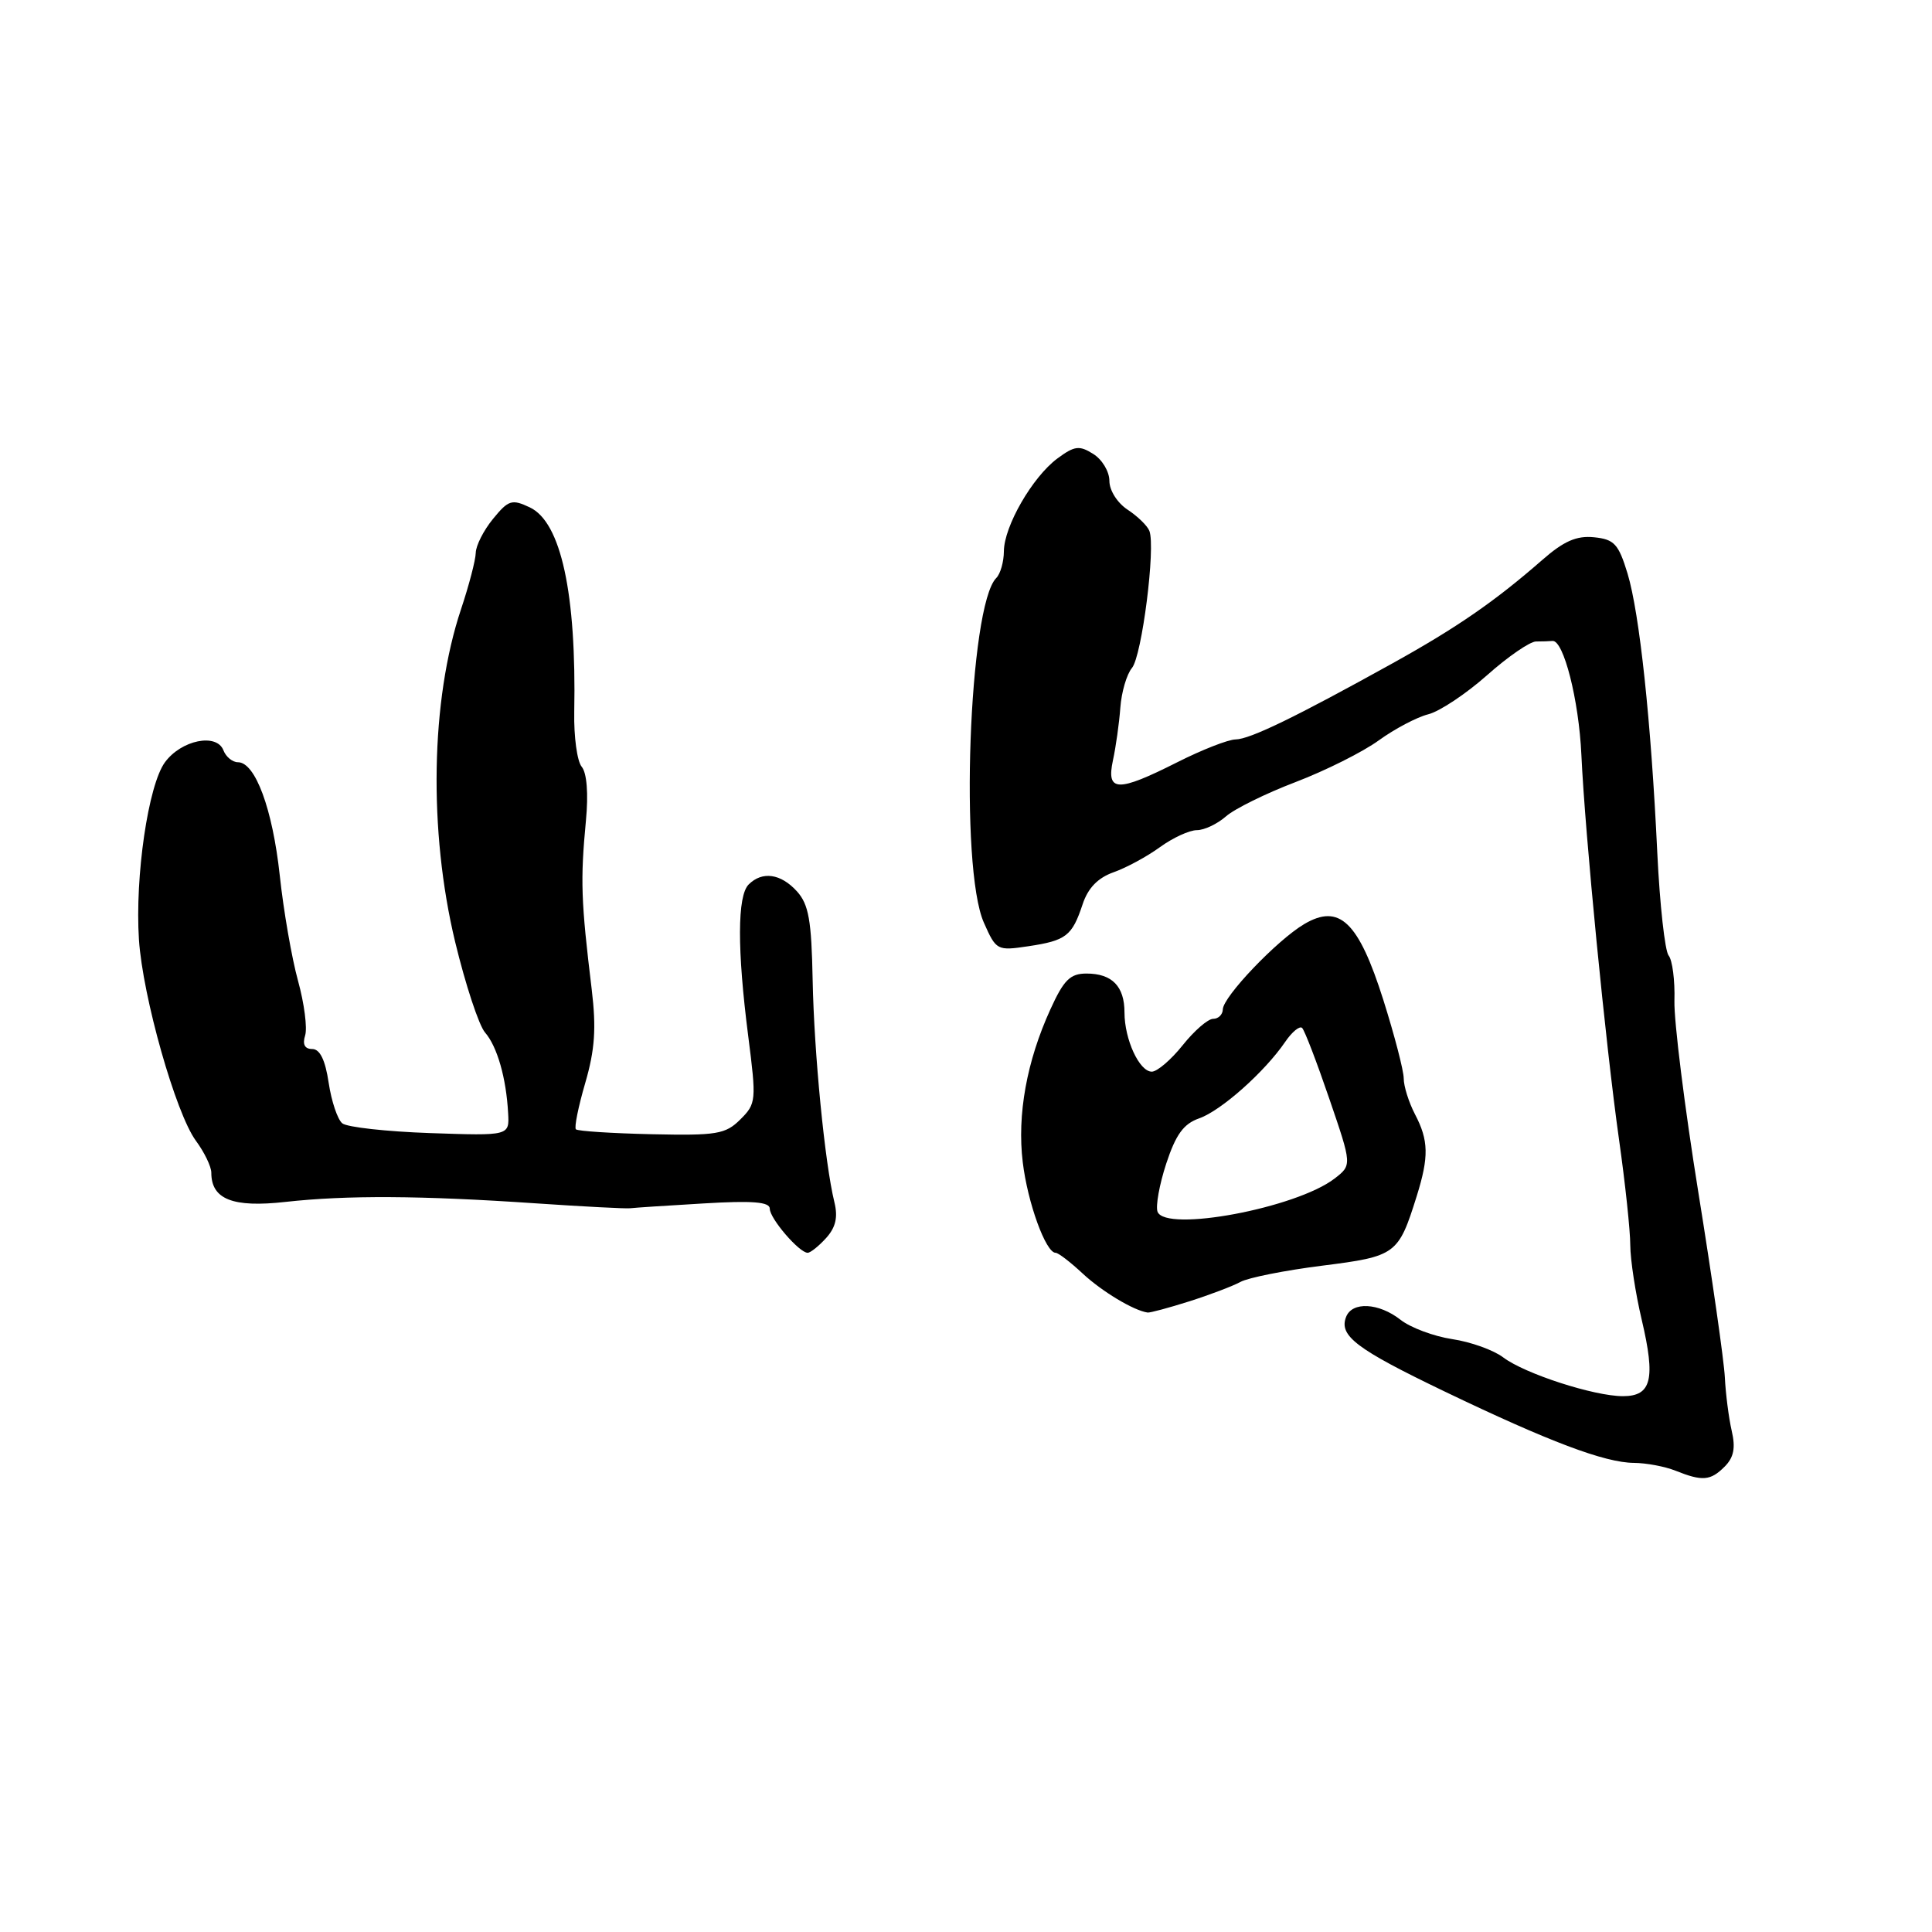 <?xml version="1.0" encoding="UTF-8" standalone="no"?>
<!DOCTYPE svg PUBLIC "-//W3C//DTD SVG 1.1//EN" "http://www.w3.org/Graphics/SVG/1.1/DTD/svg11.dtd" >
<svg xmlns="http://www.w3.org/2000/svg" xmlns:xlink="http://www.w3.org/1999/xlink" version="1.1" viewBox="0 0 256 256">
 <g >
 <path fill="currentColor"
d=" M 228.52 194.34 C 229.74 193.12 229.99 191.85 229.46 189.59 C 229.07 187.89 228.66 184.70 228.55 182.50 C 228.44 180.30 226.86 169.28 225.04 158.00 C 223.22 146.72 221.80 135.30 221.87 132.61 C 221.95 129.92 221.60 127.22 221.10 126.61 C 220.61 126.00 219.93 119.88 219.60 113.00 C 218.77 95.46 217.25 81.28 215.66 76.00 C 214.46 72.07 213.90 71.46 211.21 71.19 C 208.89 70.96 207.20 71.70 204.32 74.23 C 198.08 79.68 193.09 83.13 184.56 87.87 C 171.65 95.03 165.63 97.95 163.72 97.98 C 162.74 97.99 159.27 99.35 156.00 101.00 C 148.07 105.00 146.57 104.96 147.47 100.75 C 147.86 98.96 148.30 95.82 148.45 93.77 C 148.60 91.72 149.29 89.35 149.99 88.51 C 151.31 86.92 153.14 72.53 152.30 70.35 C 152.04 69.67 150.74 68.41 149.42 67.54 C 148.05 66.64 147.00 64.98 147.00 63.72 C 147.00 62.49 146.04 60.88 144.86 60.15 C 143.02 58.99 142.38 59.07 140.11 60.75 C 136.80 63.21 133.04 69.73 133.02 73.05 C 133.01 74.45 132.56 76.04 132.01 76.59 C 128.38 80.22 127.12 114.95 130.37 122.26 C 132.00 125.94 132.12 126.00 136.27 125.38 C 141.27 124.63 142.06 124.02 143.45 119.83 C 144.16 117.67 145.47 116.32 147.55 115.58 C 149.23 114.99 152.00 113.49 153.70 112.25 C 155.41 111.01 157.61 110.00 158.59 110.00 C 159.57 110.00 161.30 109.18 162.44 108.18 C 163.57 107.18 167.73 105.13 171.69 103.62 C 175.64 102.11 180.60 99.63 182.70 98.10 C 184.80 96.58 187.74 95.03 189.24 94.65 C 190.74 94.28 194.24 91.95 197.02 89.49 C 199.79 87.02 202.73 85.00 203.53 85.00 C 204.34 85.00 205.32 84.97 205.71 84.93 C 207.18 84.78 209.21 92.76 209.54 100.00 C 210.02 110.49 212.76 138.48 214.53 151.00 C 215.35 156.78 216.02 163.07 216.02 165.00 C 216.03 166.93 216.71 171.38 217.54 174.89 C 219.39 182.75 218.84 185.00 215.05 185.00 C 211.22 185.00 202.03 182.02 199.18 179.86 C 197.90 178.89 194.86 177.80 192.42 177.44 C 189.98 177.07 186.90 175.92 185.58 174.88 C 182.70 172.62 179.15 172.43 178.36 174.51 C 177.40 177.00 179.71 178.75 191.38 184.36 C 205.26 191.03 212.64 193.81 216.50 193.84 C 218.15 193.85 220.62 194.32 222.00 194.87 C 225.57 196.30 226.64 196.22 228.52 194.34 Z  M 157.57 172.44 C 160.28 171.58 163.34 170.42 164.37 169.86 C 165.39 169.30 170.26 168.33 175.19 167.71 C 184.99 166.47 185.29 166.25 187.72 158.50 C 189.35 153.28 189.31 151.11 187.49 147.64 C 186.67 146.06 186.00 143.93 186.00 142.90 C 186.00 141.87 184.78 137.19 183.30 132.50 C 180.01 122.11 177.48 119.69 172.81 122.45 C 169.21 124.58 162.06 132.07 162.03 133.75 C 162.01 134.44 161.44 135.00 160.75 135.00 C 160.06 135.00 158.24 136.58 156.71 138.50 C 155.17 140.43 153.33 142.00 152.62 142.00 C 150.97 142.00 149.00 137.73 149.00 134.15 C 149.00 130.69 147.35 129.00 143.97 129.00 C 141.80 129.00 140.96 129.84 139.18 133.75 C 136.04 140.63 134.76 147.72 135.52 154.00 C 136.16 159.35 138.57 166.00 139.87 166.00 C 140.23 166.00 141.84 167.24 143.46 168.75 C 146.00 171.12 150.22 173.66 152.07 173.92 C 152.39 173.96 154.86 173.30 157.57 172.44 Z  M 109.47 164.04 C 110.74 162.63 111.05 161.28 110.56 159.29 C 109.29 154.11 107.87 139.55 107.68 129.86 C 107.53 121.95 107.16 119.84 105.60 118.11 C 103.46 115.75 101.00 115.40 99.20 117.20 C 97.69 118.71 97.67 125.80 99.14 137.26 C 100.24 145.85 100.20 146.24 98.10 148.33 C 96.13 150.29 94.99 150.48 86.33 150.29 C 81.06 150.17 76.55 149.88 76.31 149.64 C 76.07 149.41 76.63 146.64 77.55 143.49 C 78.83 139.09 79.02 136.24 78.41 131.14 C 76.98 119.36 76.89 116.65 77.64 108.72 C 77.98 105.16 77.76 102.42 77.08 101.60 C 76.47 100.87 76.03 97.62 76.09 94.38 C 76.39 78.64 74.34 69.18 70.20 67.23 C 67.83 66.11 67.37 66.25 65.33 68.75 C 64.09 70.26 63.06 72.29 63.04 73.25 C 63.02 74.21 62.14 77.58 61.08 80.75 C 57.07 92.78 56.77 110.07 60.31 124.81 C 61.68 130.48 63.46 135.88 64.27 136.81 C 65.88 138.66 67.08 142.84 67.33 147.50 C 67.50 150.50 67.50 150.50 57.00 150.14 C 51.22 149.94 45.99 149.36 45.36 148.85 C 44.73 148.35 43.92 145.93 43.55 143.47 C 43.10 140.45 42.39 139.00 41.37 139.00 C 40.38 139.00 40.06 138.39 40.43 137.21 C 40.74 136.23 40.32 132.97 39.49 129.96 C 38.66 126.96 37.57 120.67 37.07 116.00 C 36.12 107.21 33.83 101.00 31.53 101.00 C 30.81 101.00 29.94 100.29 29.61 99.43 C 28.72 97.10 24.03 98.05 21.86 101.00 C 19.64 104.02 17.87 116.14 18.41 124.50 C 18.91 132.09 23.29 147.54 25.96 151.16 C 27.08 152.68 28.00 154.58 28.00 155.39 C 28.00 158.92 30.85 160.04 37.82 159.26 C 45.93 158.36 55.74 158.41 71.00 159.45 C 77.33 159.88 82.95 160.17 83.50 160.10 C 84.05 160.03 88.44 159.74 93.25 159.46 C 99.73 159.07 102.00 159.26 102.00 160.16 C 102.00 161.46 105.90 166.00 107.02 166.00 C 107.39 166.00 108.49 165.12 109.47 164.04 Z  M 153.38 160.56 C 153.11 159.83 153.62 156.97 154.53 154.19 C 155.80 150.33 156.83 148.91 158.89 148.19 C 161.79 147.18 167.57 142.04 170.29 138.06 C 171.20 136.72 172.22 135.89 172.54 136.21 C 172.87 136.53 174.49 140.76 176.14 145.59 C 179.15 154.38 179.15 154.38 176.83 156.17 C 171.74 160.08 154.44 163.32 153.38 160.56 Z "/>
</g>
</svg>
